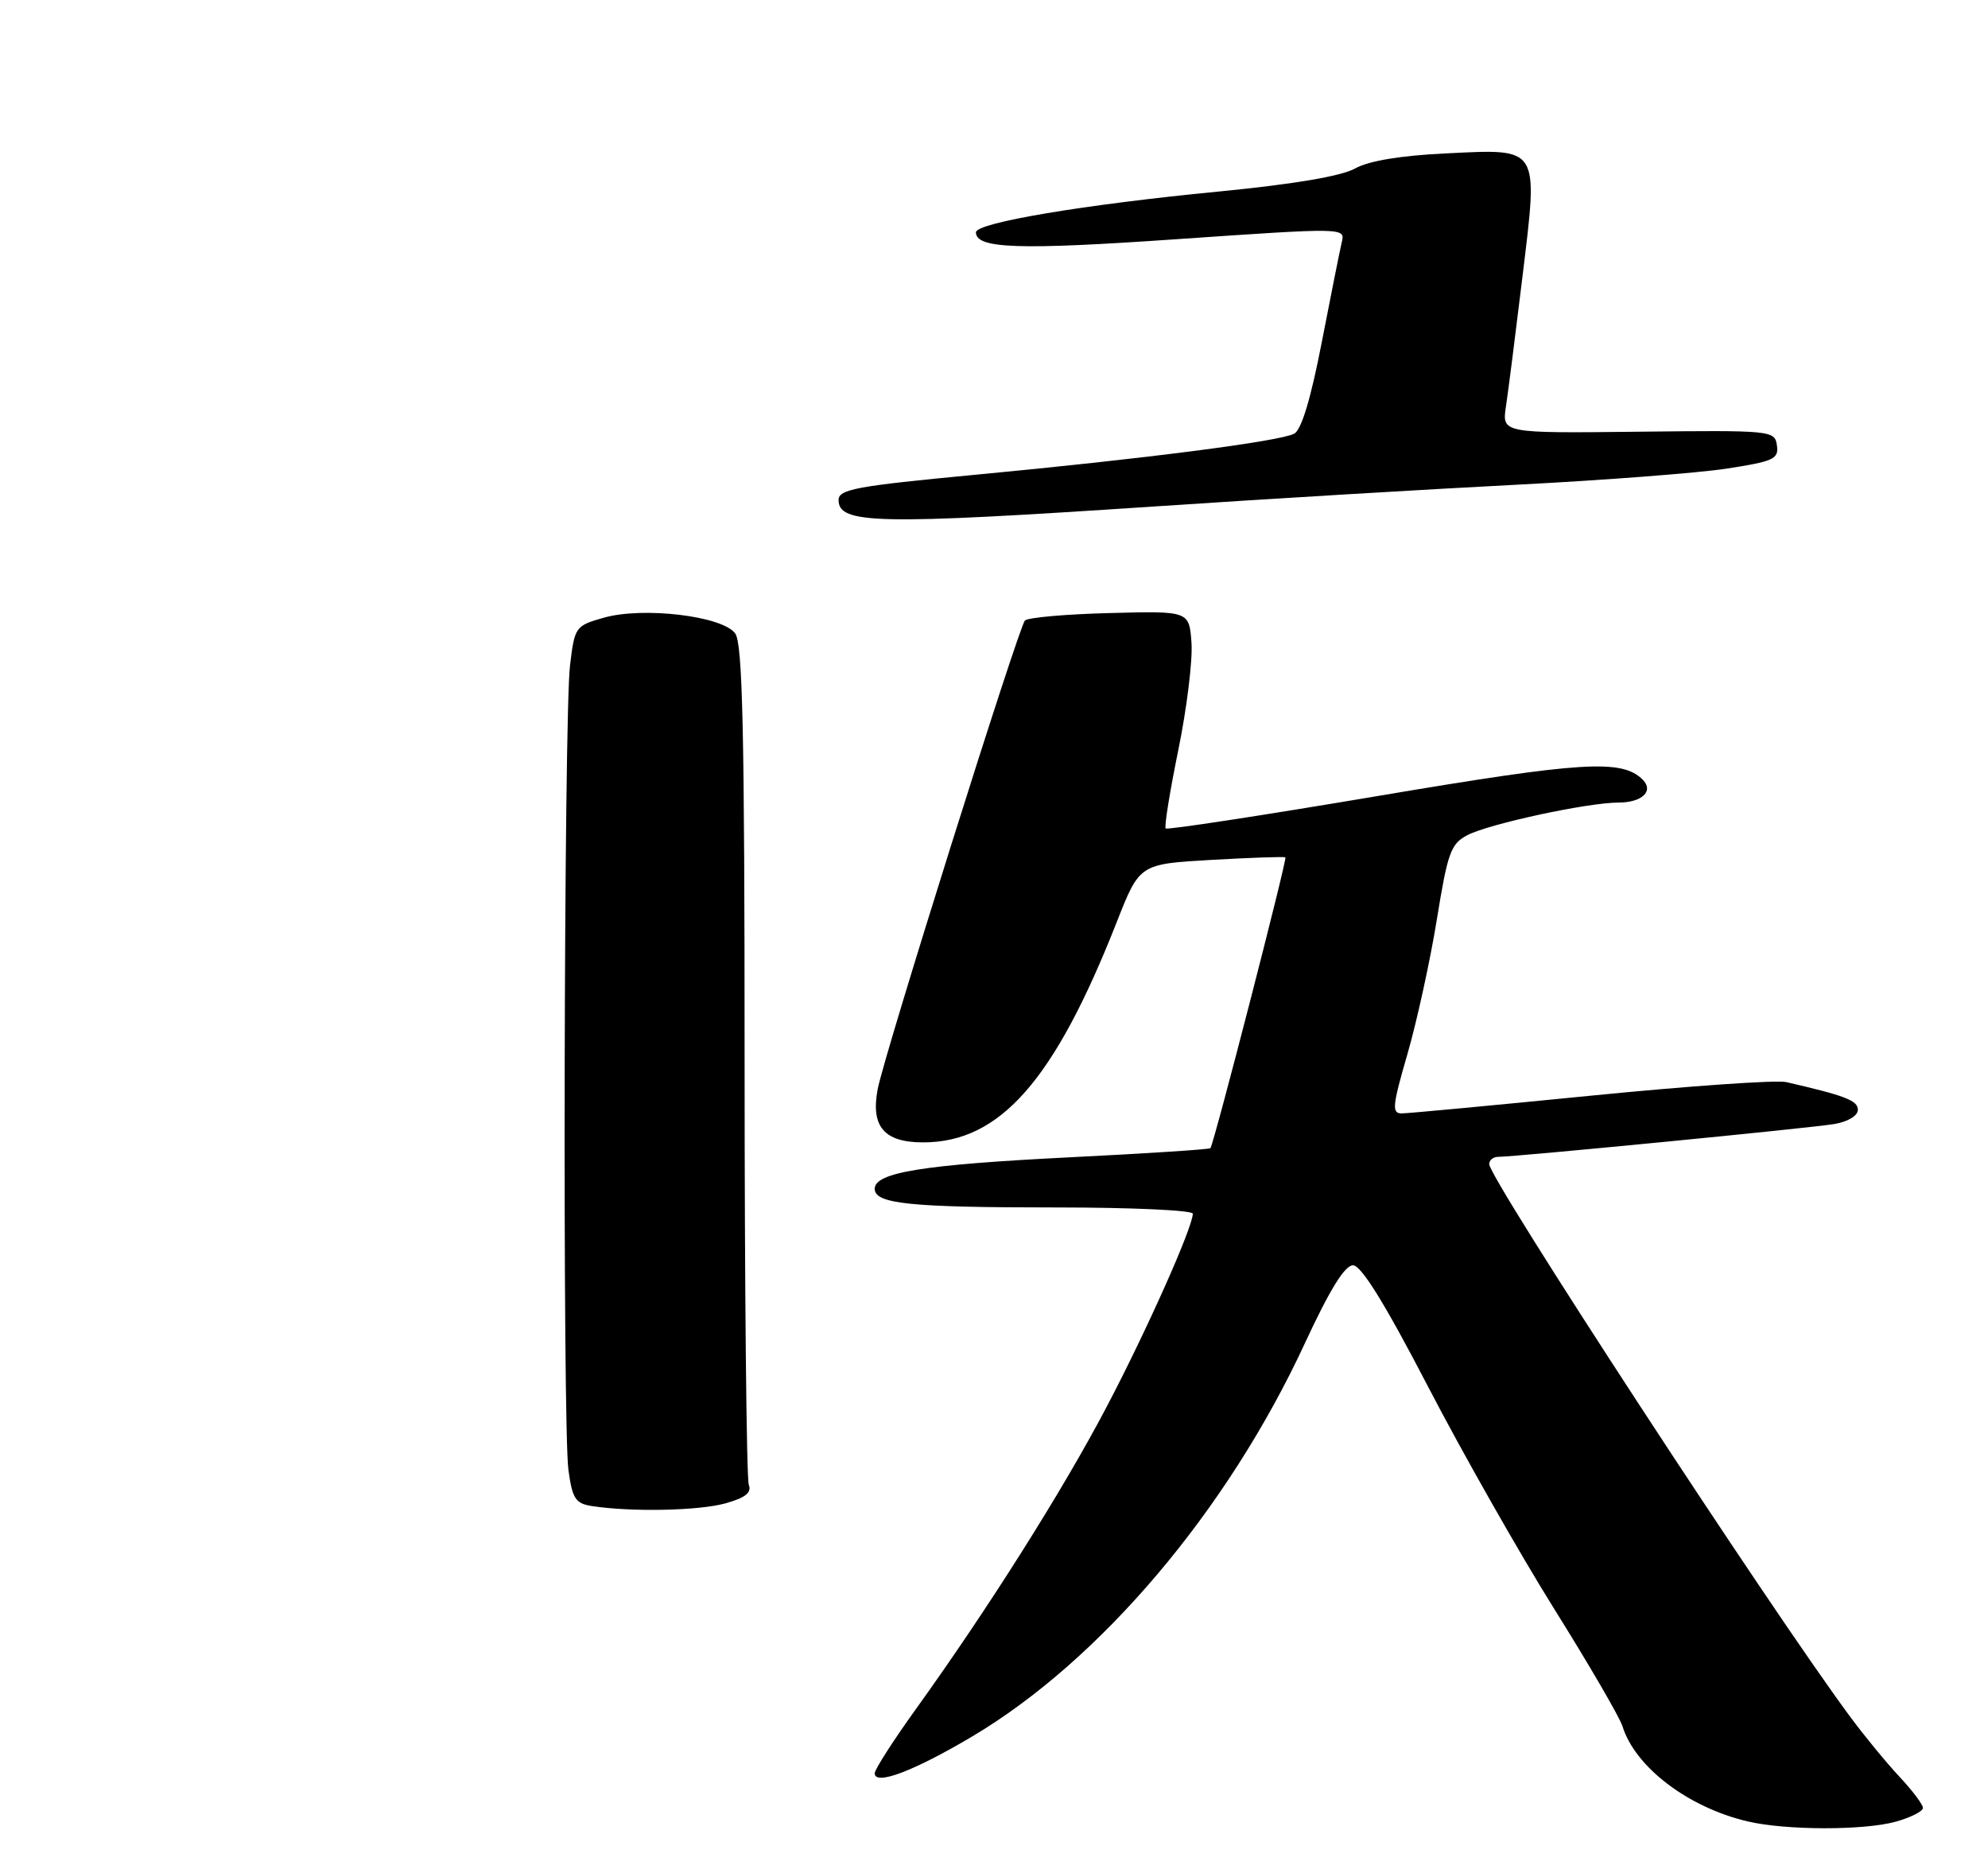 <?xml version="1.0" encoding="UTF-8" standalone="no"?>
<!DOCTYPE svg PUBLIC "-//W3C//DTD SVG 1.1//EN" "http://www.w3.org/Graphics/SVG/1.1/DTD/svg11.dtd" >
<svg xmlns="http://www.w3.org/2000/svg" xmlns:xlink="http://www.w3.org/1999/xlink" version="1.1" viewBox="0 0 275 259">
 <g >
 <path fill="currentColor"
d=" M 262.25 251.95 C 264.31 251.37 266.00 250.52 266.00 250.05 C 266.00 249.58 264.54 247.64 262.75 245.73 C 260.96 243.82 257.88 240.07 255.89 237.38 C 244.55 222.04 206.00 163.01 206.00 161.00 C 206.00 160.45 206.56 160.00 207.25 160.00 C 209.70 159.99 250.56 156.01 253.75 155.46 C 255.63 155.14 257.00 154.31 257.00 153.49 C 257.00 152.21 255.23 151.53 247.08 149.66 C 245.75 149.35 233.60 150.20 220.08 151.54 C 206.56 152.88 194.78 153.99 193.90 153.99 C 192.50 154.00 192.60 152.98 194.70 145.75 C 196.01 141.21 197.84 132.85 198.76 127.17 C 200.26 117.88 200.69 116.70 203.00 115.50 C 206.04 113.93 219.64 111.00 223.90 111.00 C 227.14 111.00 228.81 109.41 227.24 107.84 C 224.36 104.96 218.97 105.30 190.43 110.12 C 174.59 112.79 161.46 114.80 161.25 114.58 C 161.03 114.37 161.82 109.49 162.99 103.76 C 164.17 98.02 164.99 91.34 164.82 88.91 C 164.50 84.50 164.50 84.50 153.51 84.79 C 147.47 84.94 142.19 85.41 141.78 85.82 C 140.92 86.68 122.29 145.95 121.41 150.64 C 120.43 155.82 122.30 158.00 127.70 158.00 C 138.34 158.00 145.87 149.43 154.49 127.50 C 157.64 119.50 157.64 119.50 167.57 118.93 C 173.03 118.62 177.64 118.46 177.81 118.58 C 178.09 118.77 167.96 158.04 167.44 158.80 C 167.32 158.97 158.52 159.54 147.87 160.07 C 127.70 161.08 121.00 162.16 121.00 164.42 C 121.00 166.50 125.82 167.00 146.13 167.00 C 156.51 167.00 165.00 167.39 165.00 167.86 C 165.00 169.74 158.61 184.06 153.05 194.64 C 147.02 206.12 136.68 222.50 126.68 236.40 C 123.56 240.74 121.00 244.73 121.00 245.26 C 121.00 247.00 126.36 244.98 134.43 240.20 C 152.22 229.66 169.81 208.88 180.52 185.75 C 183.93 178.39 186.02 175.00 187.16 175.00 C 188.30 175.00 191.56 180.27 197.51 191.72 C 202.29 200.92 210.14 214.75 214.96 222.47 C 219.79 230.19 224.05 237.51 224.44 238.76 C 226.20 244.41 233.51 249.97 241.73 251.91 C 247.04 253.16 257.81 253.18 262.25 251.95 Z  M 100.33 207.93 C 103.12 207.15 104.00 206.45 103.58 205.35 C 103.26 204.52 103.00 178.08 103.00 146.61 C 103.00 101.26 102.73 89.01 101.70 87.61 C 99.94 85.19 88.93 83.88 83.50 85.44 C 79.59 86.55 79.49 86.70 78.85 92.04 C 78.00 99.14 77.81 197.32 78.63 203.31 C 79.17 207.28 79.61 207.95 81.88 208.30 C 87.33 209.14 96.64 208.95 100.33 207.93 Z  M 159.50 70.06 C 175.45 68.99 198.18 67.63 210.00 67.03 C 221.82 66.42 234.78 65.43 238.80 64.82 C 245.36 63.81 246.07 63.49 245.80 61.60 C 245.51 59.54 245.12 59.50 226.63 59.71 C 207.76 59.92 207.76 59.92 208.32 56.21 C 208.63 54.17 209.65 46.11 210.60 38.29 C 212.80 20.10 213.10 20.58 199.95 21.22 C 193.69 21.52 189.33 22.25 187.43 23.31 C 185.53 24.37 178.88 25.49 168.50 26.50 C 149.91 28.30 135.00 30.81 135.00 32.13 C 135.00 34.40 140.90 34.60 162.80 33.08 C 186.04 31.48 186.10 31.48 185.61 33.49 C 185.35 34.59 184.10 40.83 182.84 47.33 C 181.34 55.10 180.03 59.45 179.03 59.98 C 177.05 61.04 158.36 63.45 134.75 65.68 C 118.46 67.22 116.00 67.68 116.00 69.15 C 116.00 72.49 121.29 72.60 159.50 70.06 Z "/>
</g>
</svg>